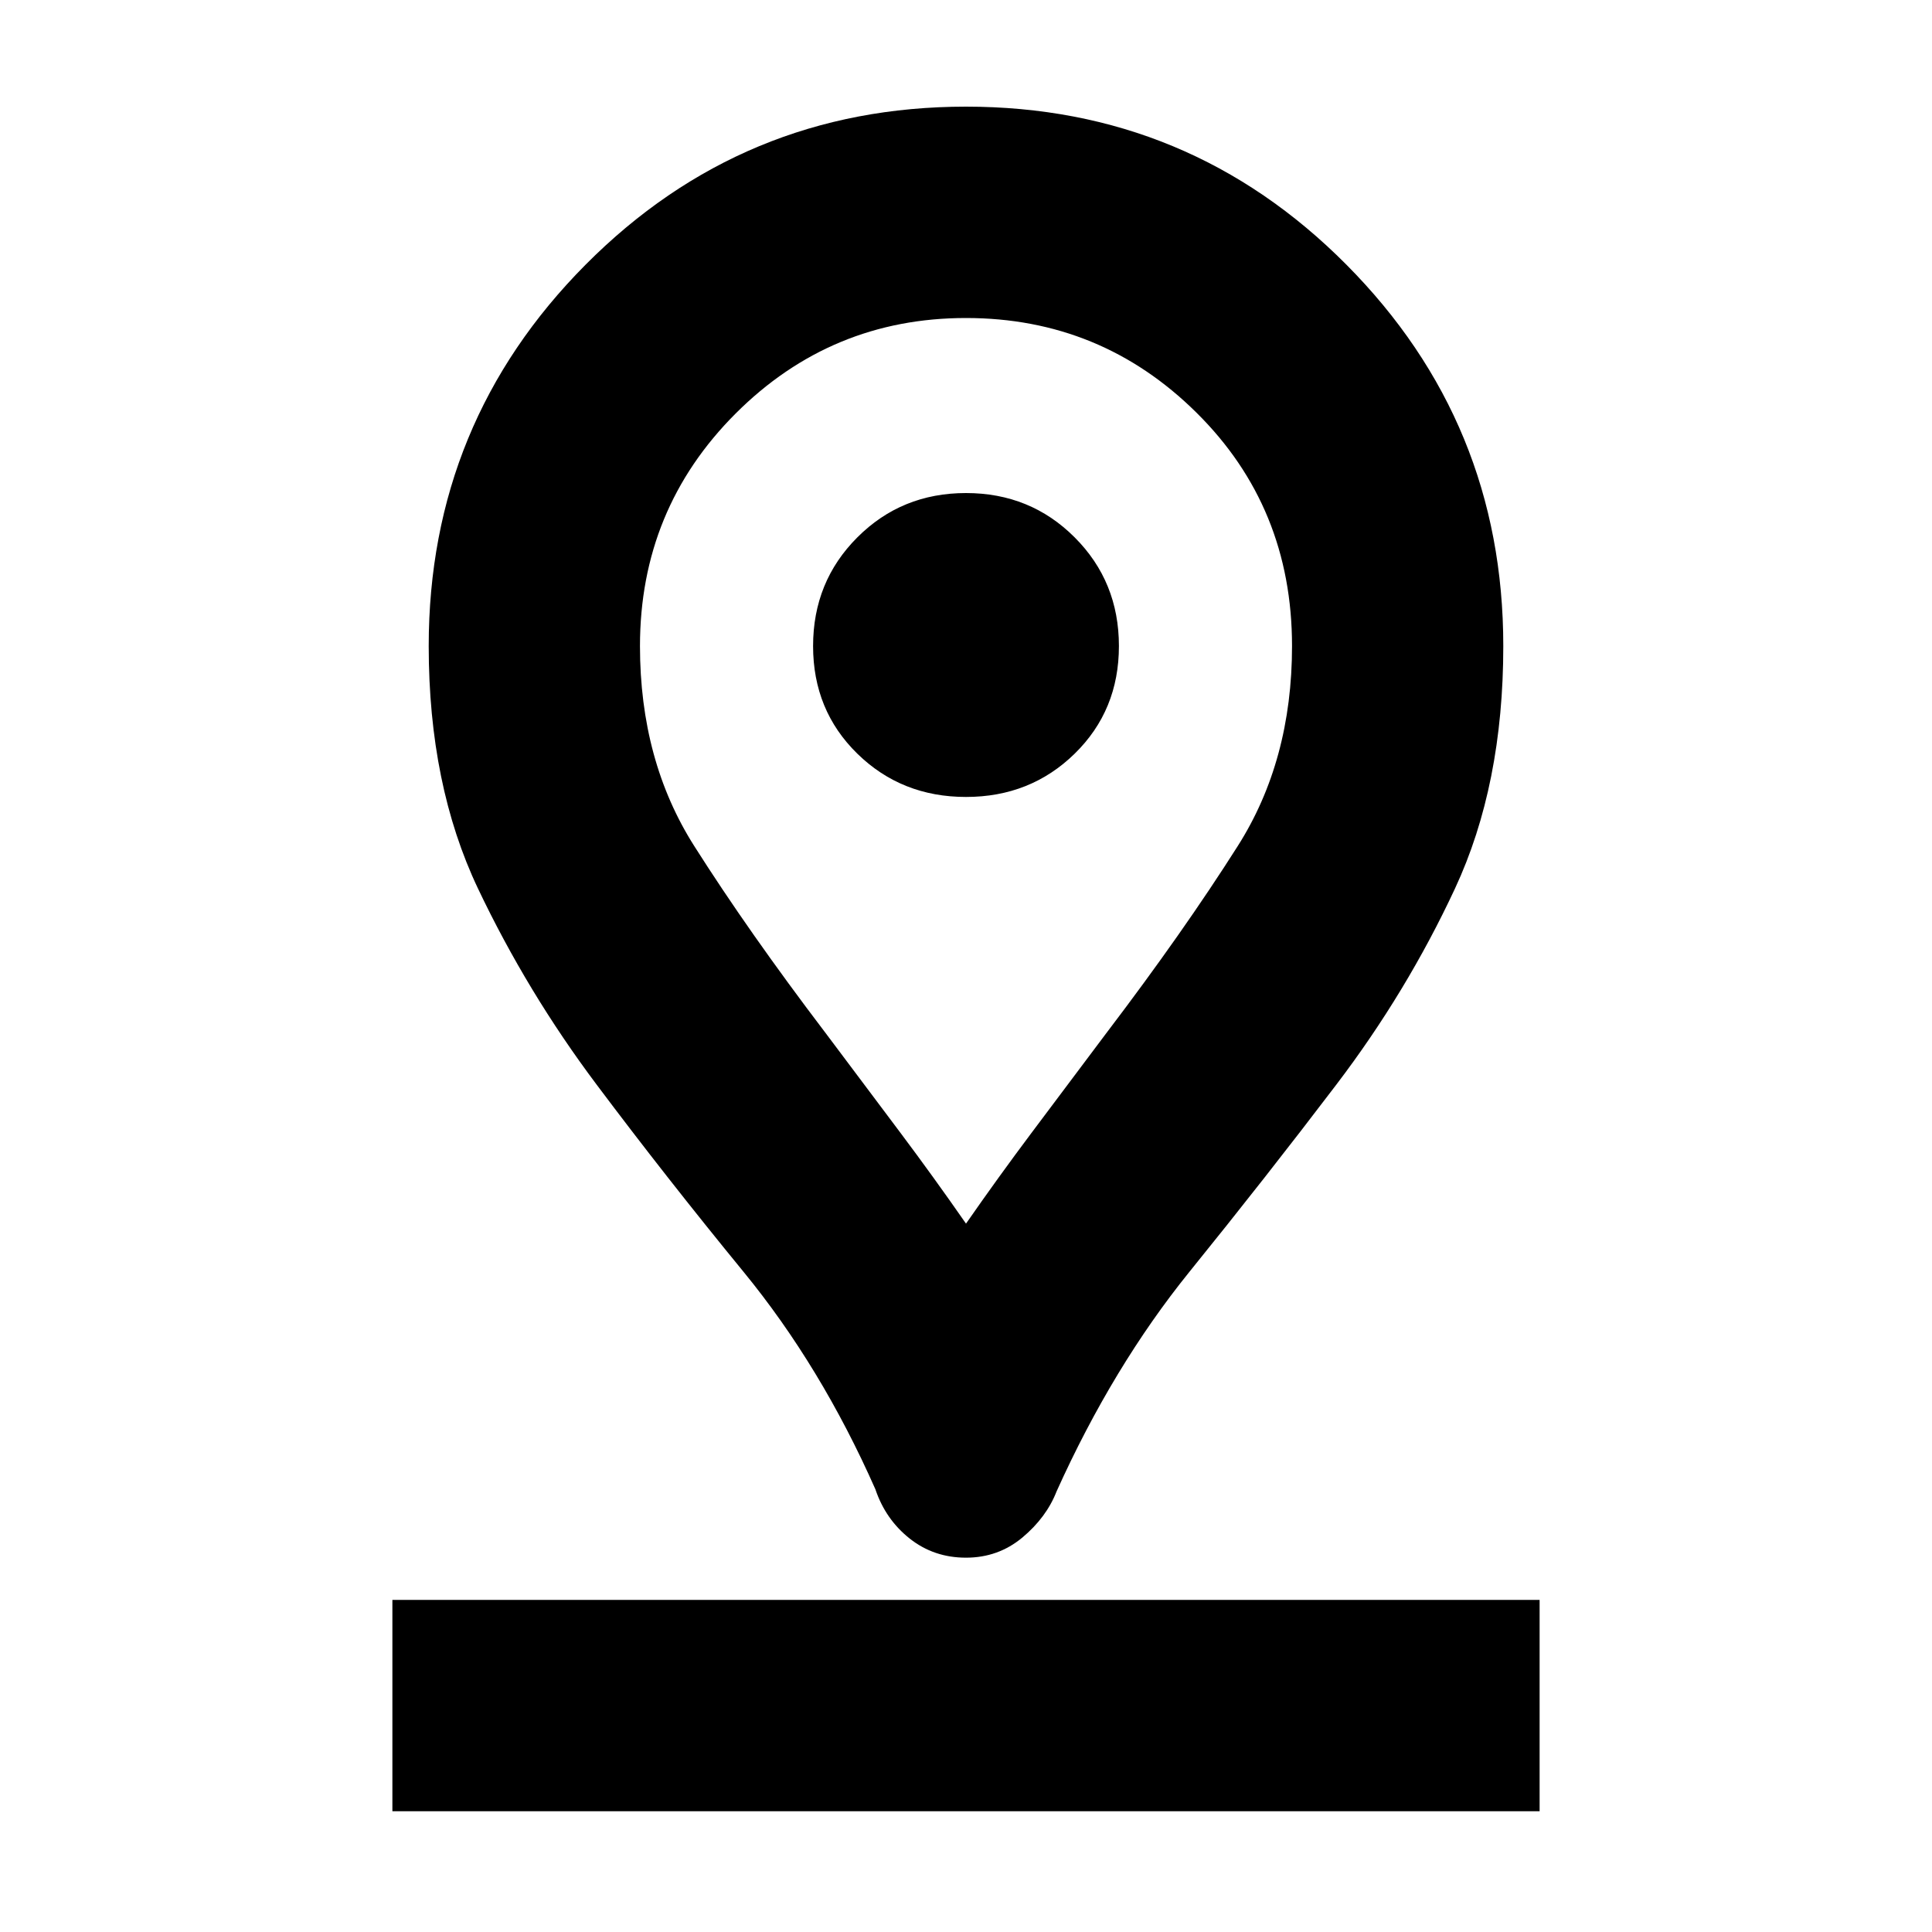 <svg xmlns="http://www.w3.org/2000/svg" height="20" width="20"><path d="M10 12.667Q10.333 12.188 10.677 11.729Q11.021 11.271 11.458 10.688Q12.25 9.646 12.812 8.76Q13.375 7.875 13.375 6.688Q13.375 5.25 12.385 4.271Q11.396 3.292 10 3.292Q8.604 3.292 7.615 4.281Q6.625 5.271 6.625 6.688Q6.625 7.875 7.188 8.76Q7.75 9.646 8.542 10.688Q8.979 11.271 9.323 11.729Q9.667 12.188 10 12.667ZM10 16.125Q9.667 16.125 9.417 15.927Q9.167 15.729 9.062 15.417Q8.5 14.146 7.698 13.167Q6.896 12.188 6.177 11.229Q5.458 10.271 4.948 9.198Q4.438 8.125 4.438 6.688Q4.438 4.375 6.062 2.74Q7.688 1.104 10 1.104Q12.312 1.104 13.938 2.74Q15.562 4.375 15.562 6.688Q15.562 8.125 15.062 9.198Q14.562 10.271 13.833 11.229Q13.104 12.188 12.312 13.167Q11.521 14.146 10.938 15.438Q10.833 15.708 10.583 15.917Q10.333 16.125 10 16.125ZM10 8.25Q10.667 8.25 11.125 7.802Q11.583 7.354 11.583 6.688Q11.583 6.021 11.125 5.563Q10.667 5.104 10 5.104Q9.333 5.104 8.875 5.563Q8.417 6.021 8.417 6.688Q8.417 7.354 8.875 7.802Q9.333 8.25 10 8.25ZM4.062 18.75H15.938V16.562H4.062ZM10 6.688Q10 6.688 10 6.688Q10 6.688 10 6.688Q10 6.688 10 6.688Q10 6.688 10 6.688Q10 6.688 10 6.688Q10 6.688 10 6.688Q10 6.688 10 6.688Q10 6.688 10 6.688Q10 6.688 10 6.688Q10 6.688 10 6.688Q10 6.688 10 6.688Q10 6.688 10 6.688Z"/></svg>